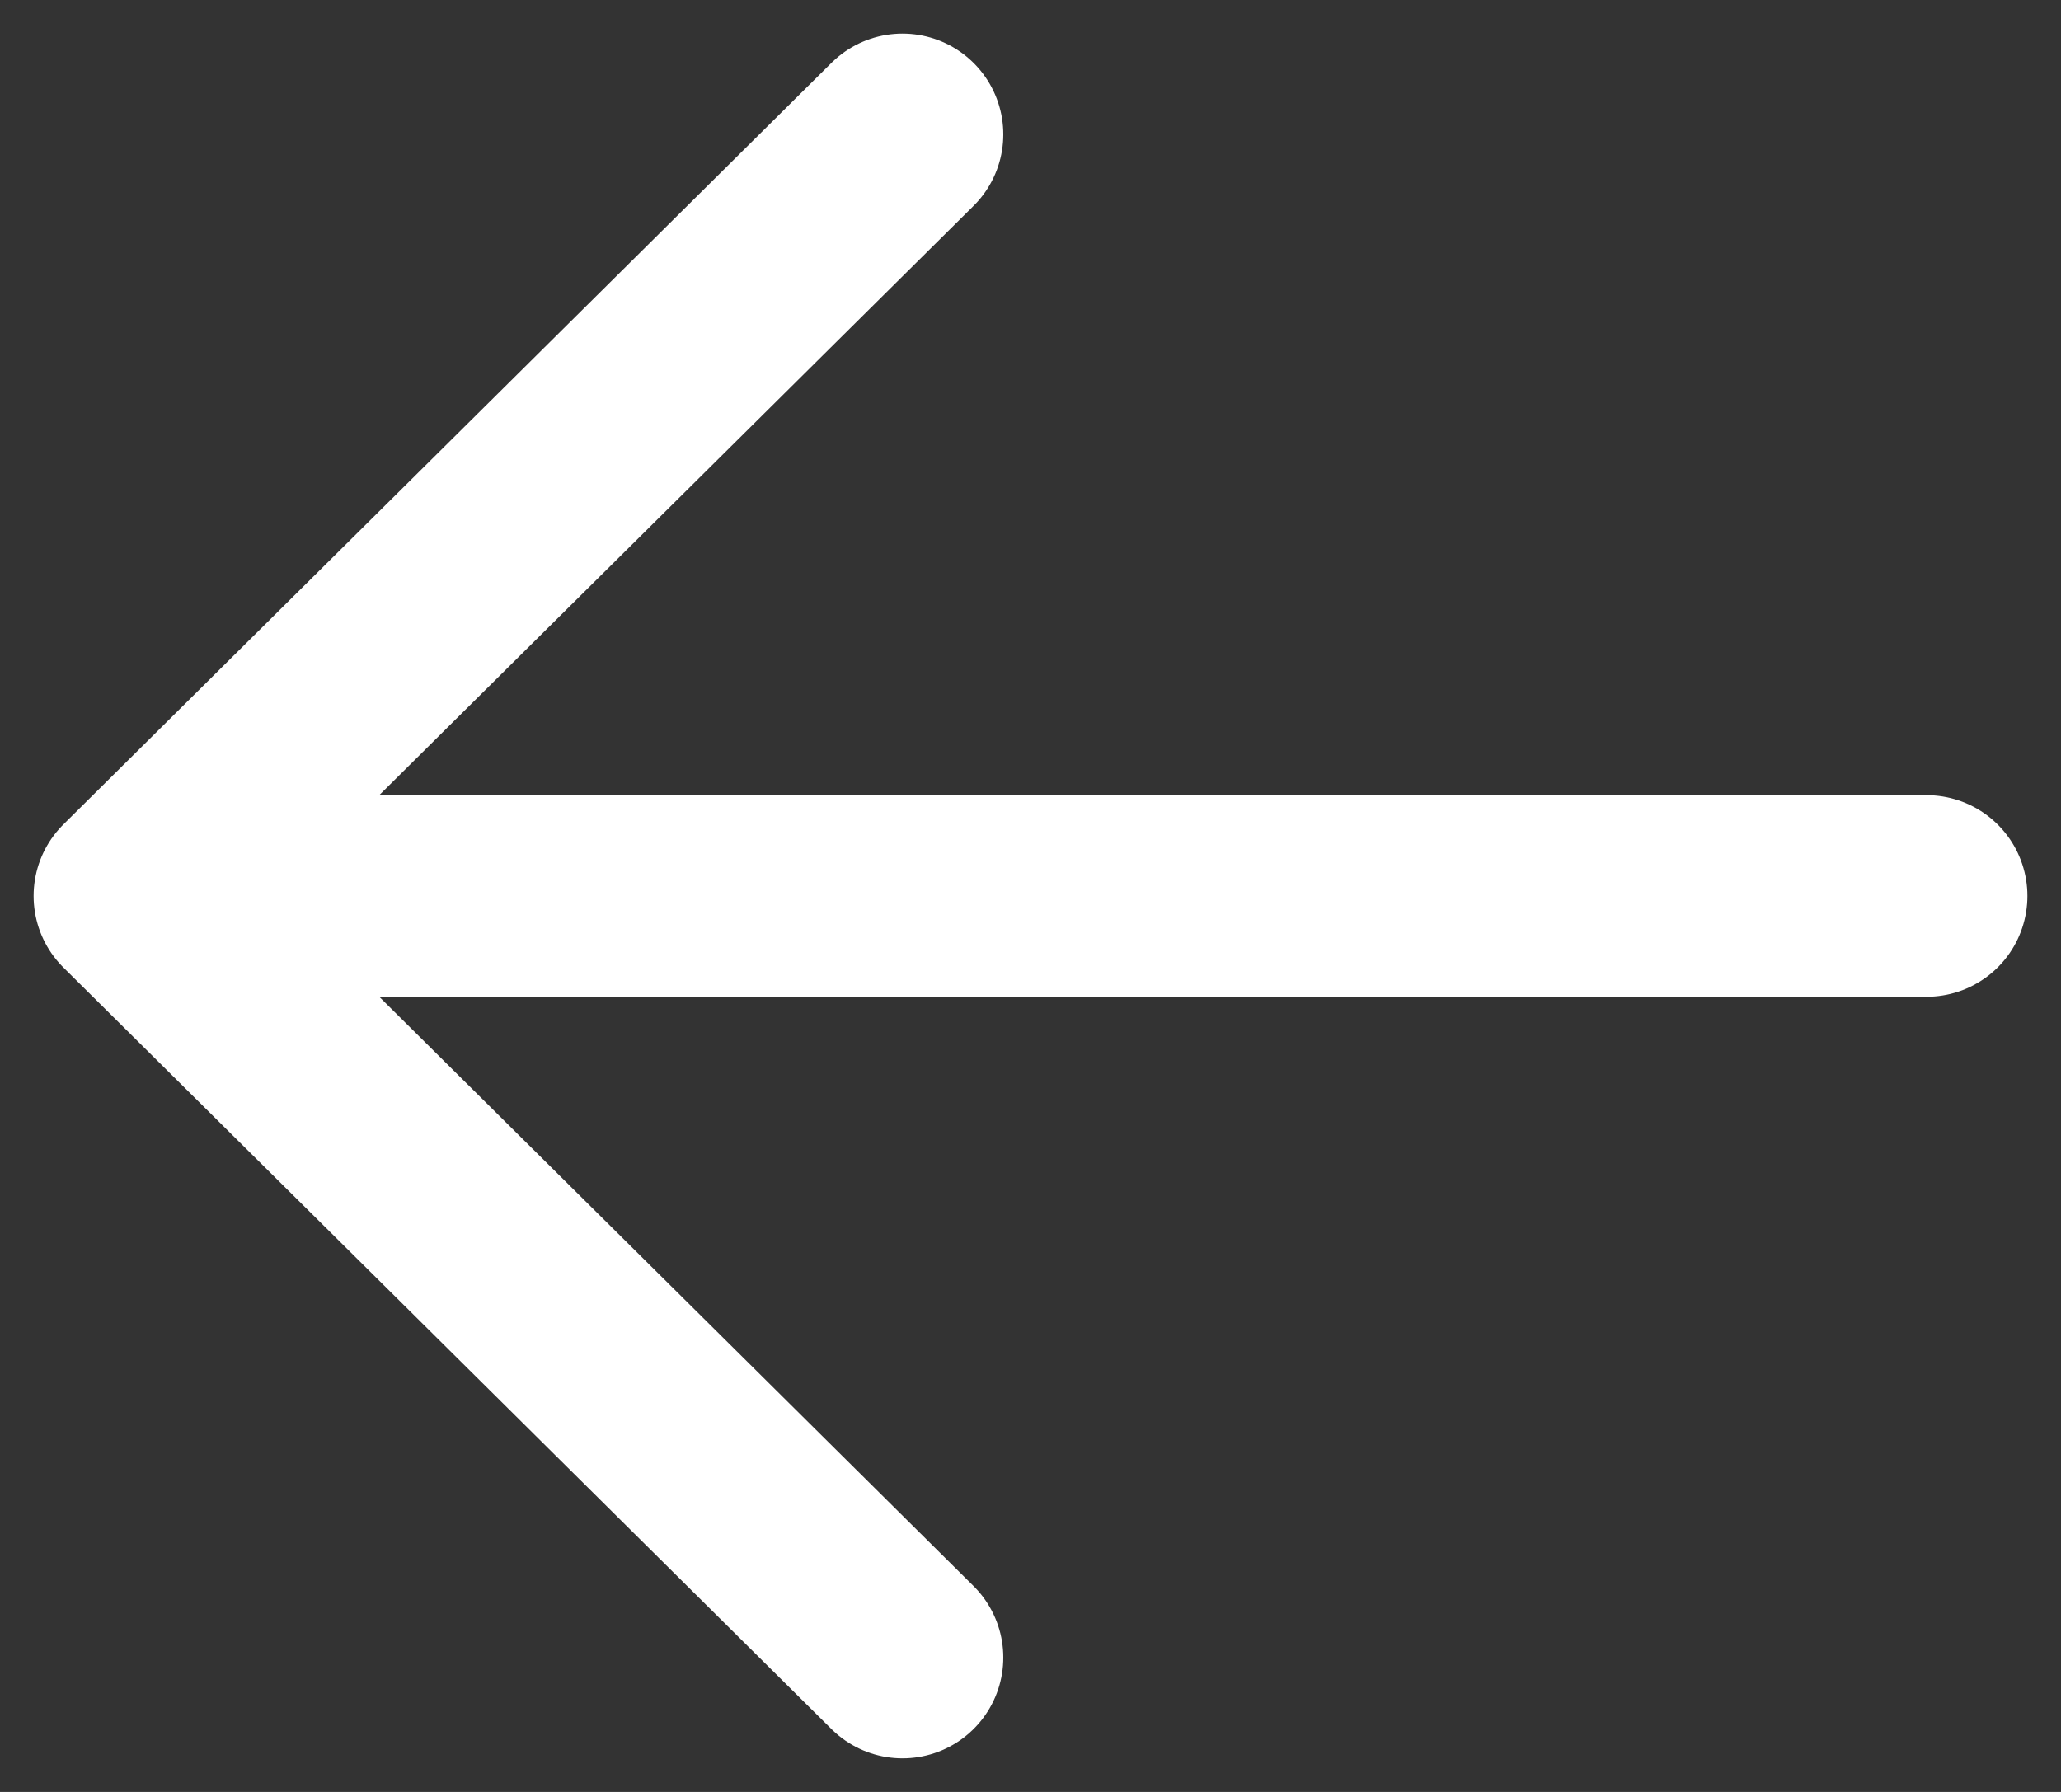 <svg width="46" height="40" viewBox="0 0 46 40" fill="none" xmlns="http://www.w3.org/2000/svg">
  <rect x="0" y="0" width="46" height="40" fill="#333333" stroke="none"/>
  <path d="M43 20H3M3 20L20.143 37M3 20L20.143 3" stroke="white" stroke-width="4.5"
    stroke-linecap="round" stroke-linejoin="round" />
</svg>